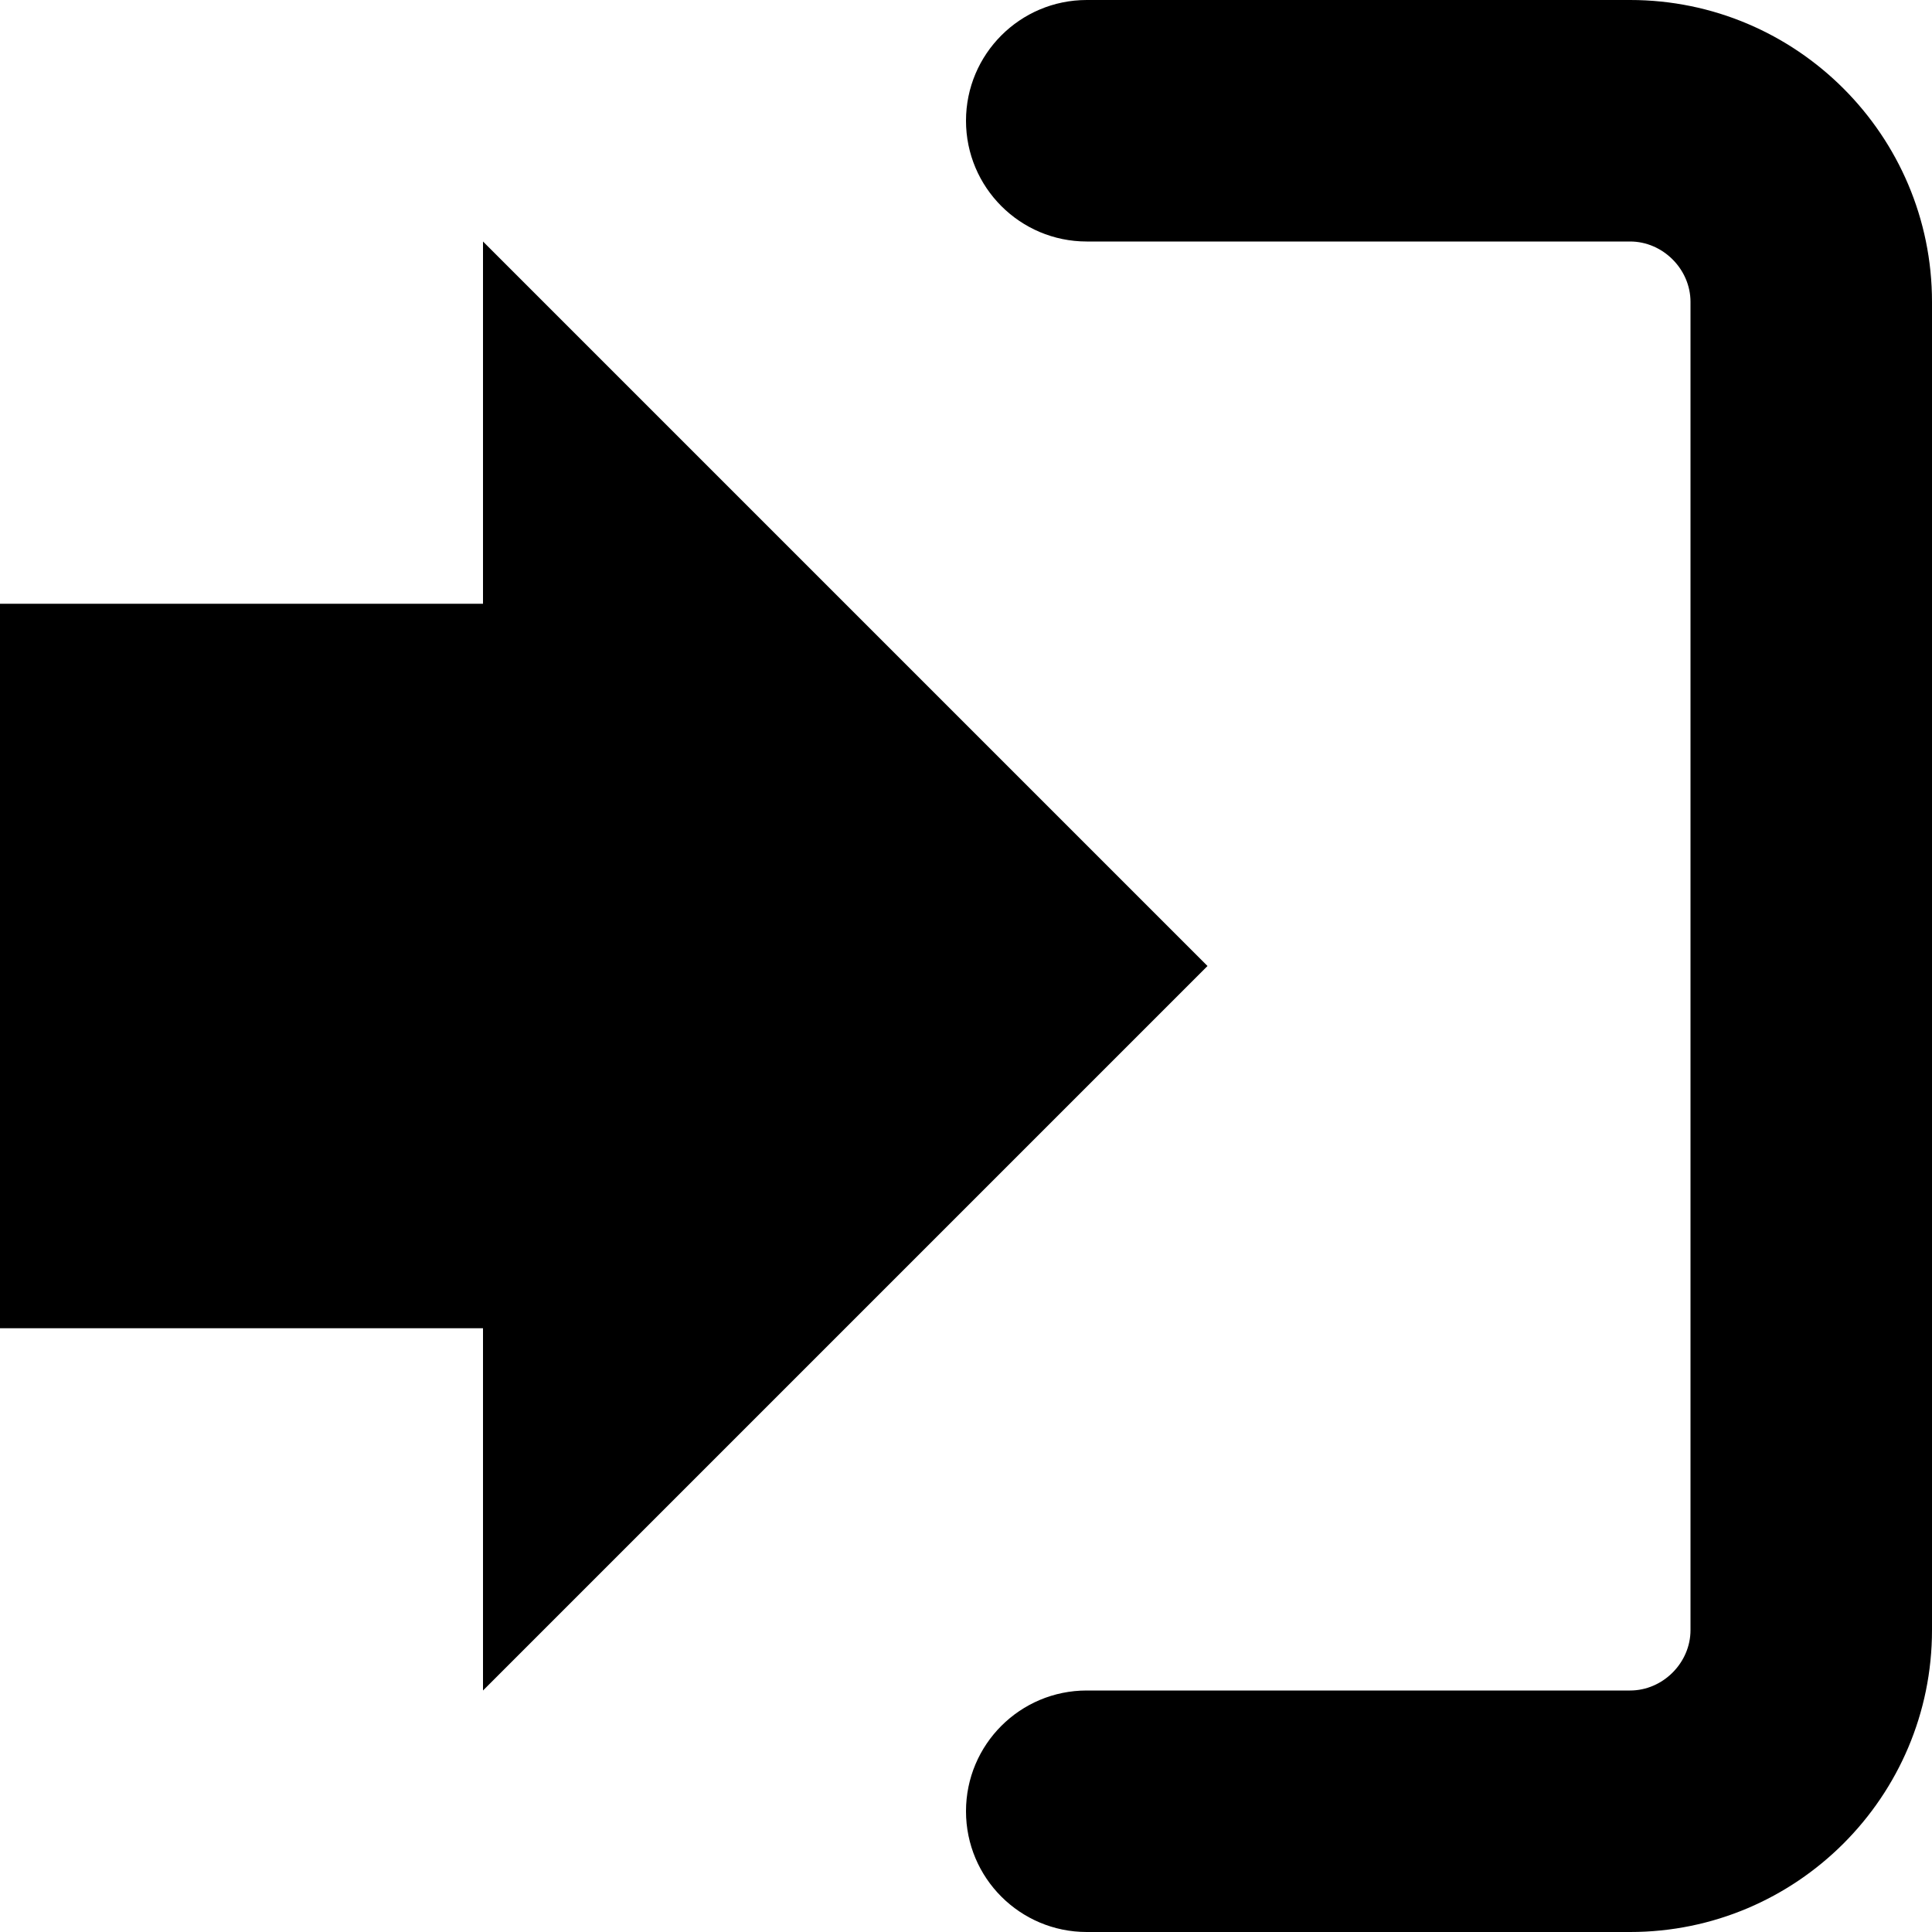 <svg version="1.1" id="Слой_1" xmlns="http://www.w3.org/2000/svg" xmlns:xlink="http://www.w3.org/1999/xlink" x="0px" y="0px"
	 width="1190.55px" height="1190.55px" viewBox="0 97.797 1190.55 1190.55" enable-background="new 0 97.797 1190.55 1190.55"
	 xml:space="preserve">
<g>
	<polygon points="744.093,693.072 297.638,246.615 297.638,469.844 0,469.844 0,916.301 297.638,916.301 297.638,1139.528 	"/>
	<path d="M1004.527,97.797H669.685c-41.074,0-74.411,33.335-74.411,74.409s33.336,74.409,74.411,74.409h334.842
		c20.164,0,37.205,17.04,37.205,37.205v818.503c0,20.165-17.041,37.205-37.205,37.205H669.685
		c-41.074,0-74.411,33.261-74.411,74.409s33.336,74.409,74.411,74.409h334.842c102.609,0,186.023-83.413,186.023-186.023V283.82
		C1190.55,181.284,1107.136,97.797,1004.527,97.797z"/>
</g>
</svg>

